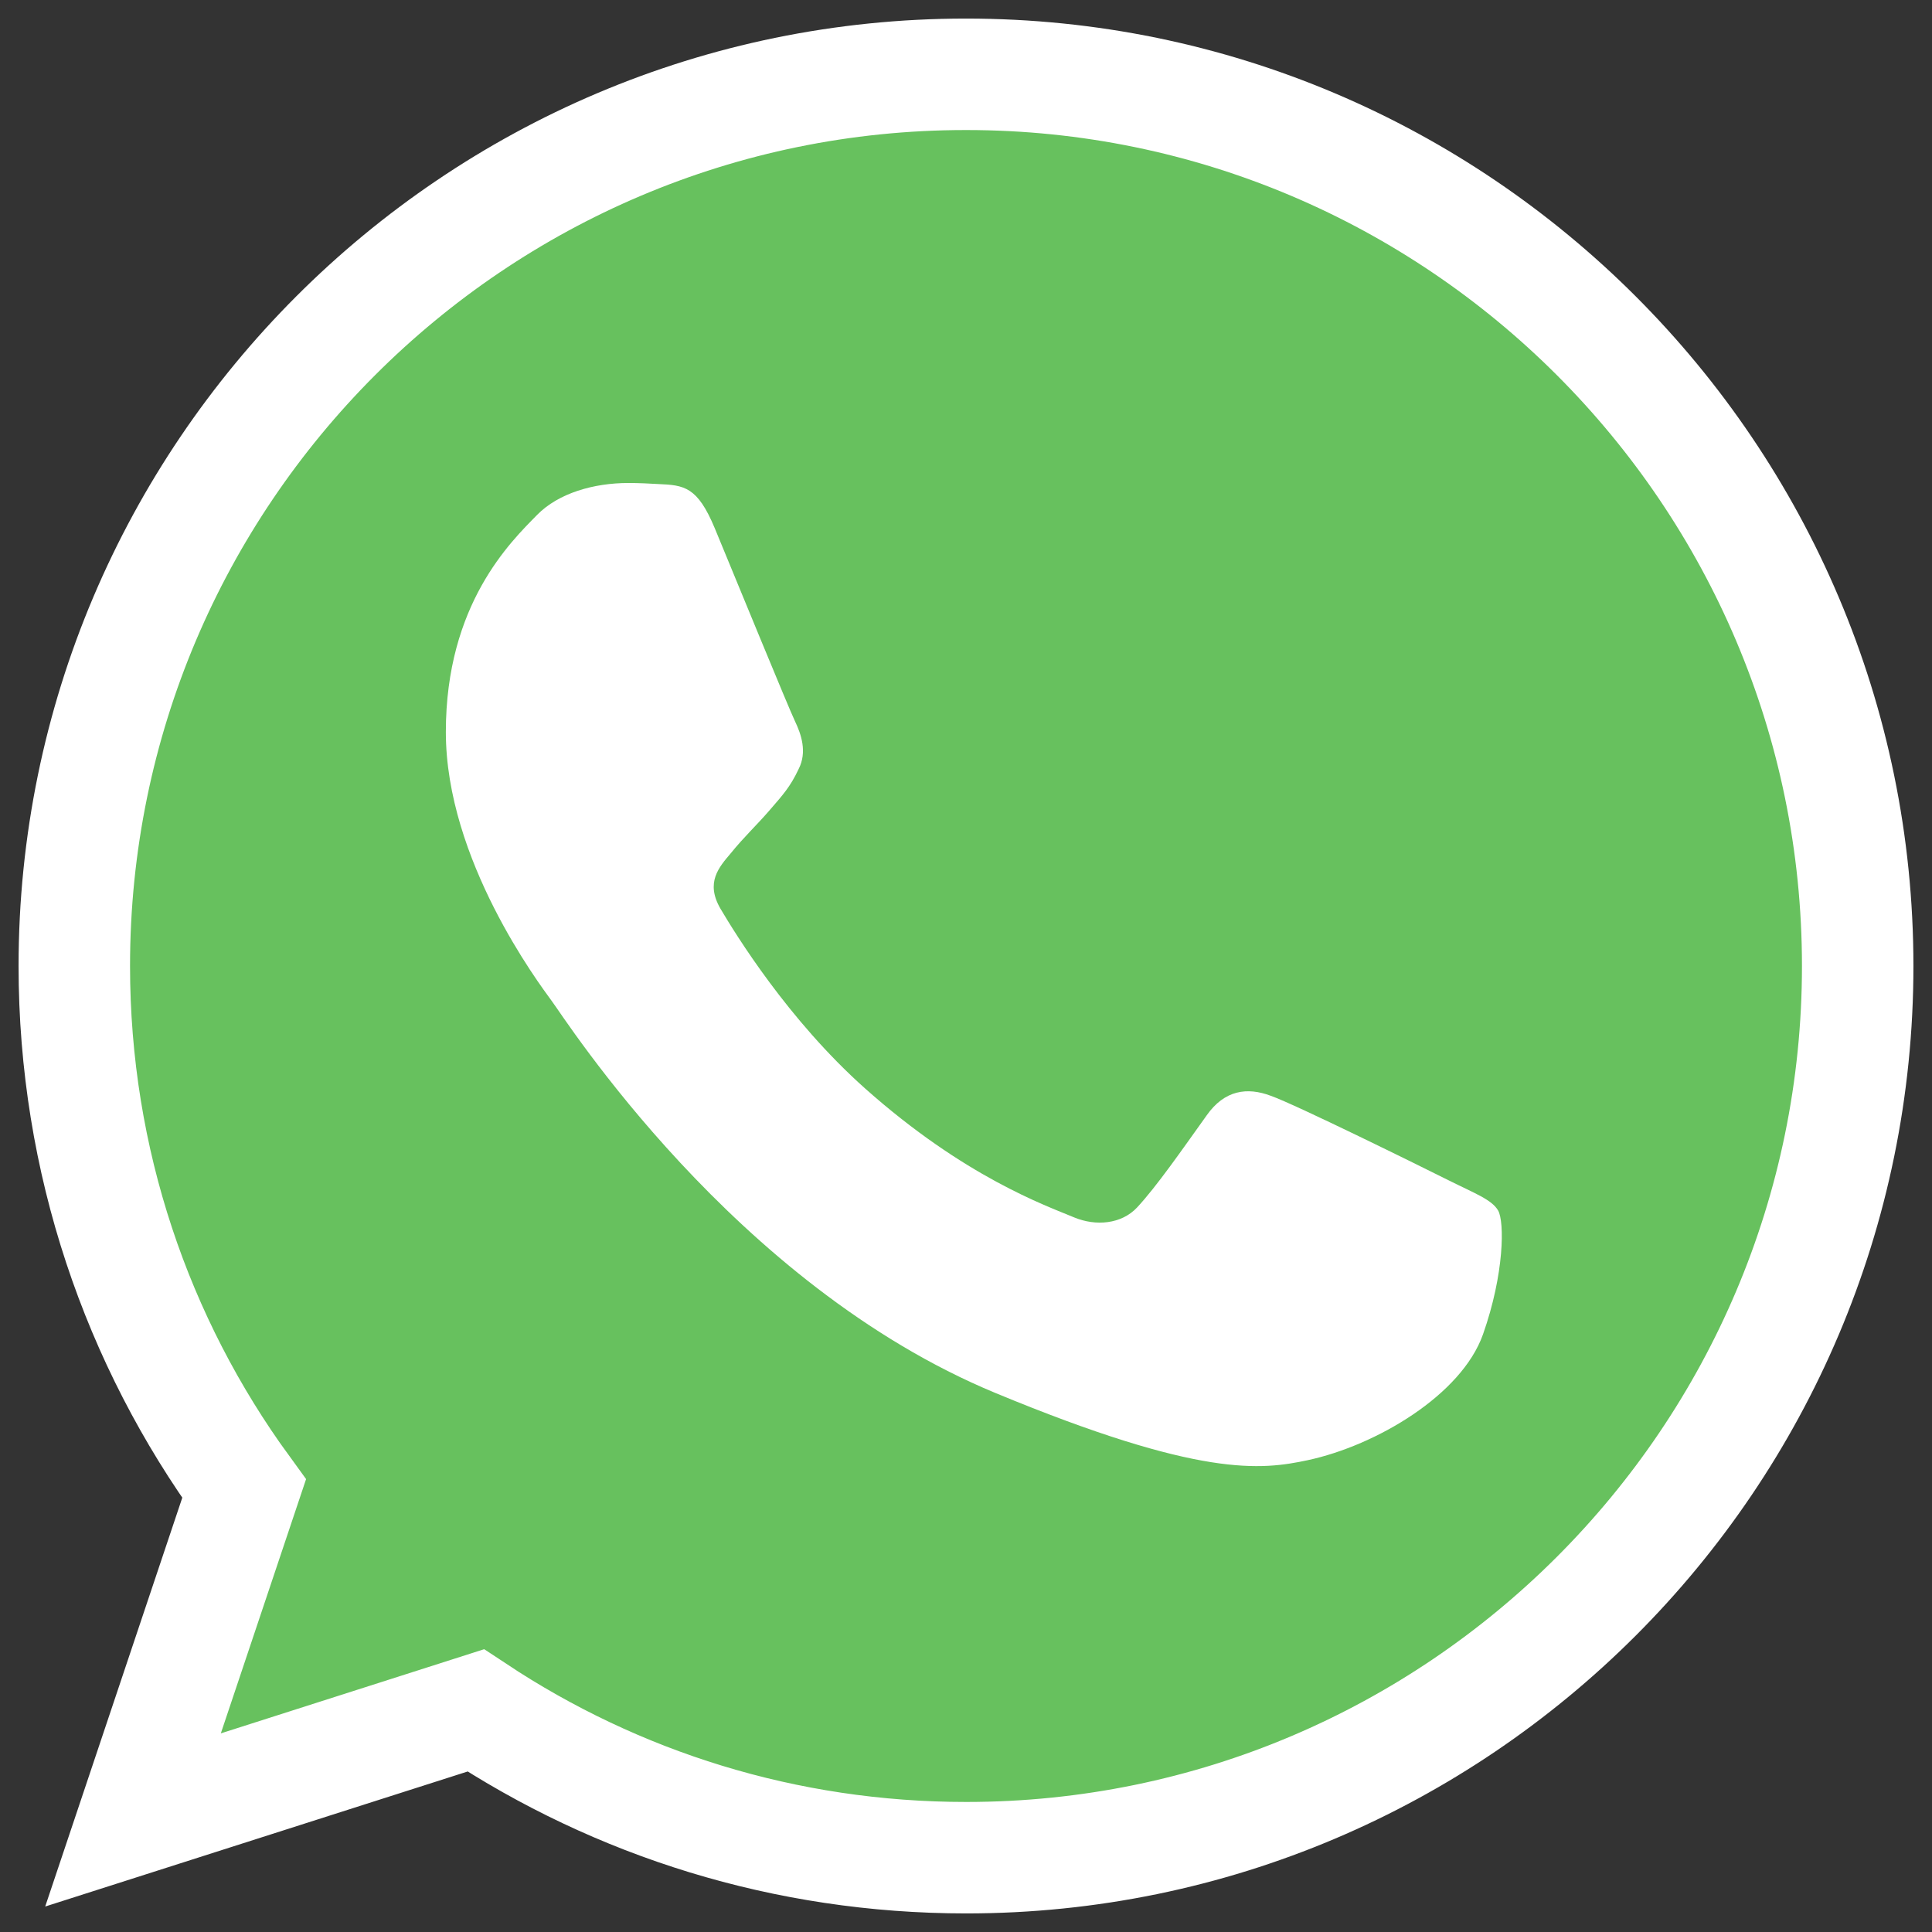 <?xml version="1.0" encoding="UTF-8" standalone="no"?>
<svg width="52px" height="52px" viewBox="0 0 52 52" version="1.1" xmlns="http://www.w3.org/2000/svg" xmlns:xlink="http://www.w3.org/1999/xlink">
    <rect x="0" y="0" width="52" height="52" fill="#333333" stroke="none"/>
    <!-- Generator: Sketch 3.8.3 (29802) - http://www.bohemiancoding.com/sketch -->
    <title>Group</title>
    <desc>Created with Sketch.</desc>
    <defs></defs>
    <g id="Icons" stroke="none" stroke-width="1" fill="none" fill-rule="evenodd">
        <g id="Group" transform="translate(2, 2)">
            <path d="M23.993,0 C10.762,0 0,10.765 0,24 C0,29.248 1.693,34.116 4.57,38.067 L1.58,46.984 L10.804,44.036 C14.599,46.547 19.126,48 24.007,48 C37.238,48 48,37.234 48,24 C48,10.766 37.238,0 24.007,0 L23.993,0 L23.993,0 Z" id="Whatsapp" stroke="#FFFFFF" stroke-width="3" fill="#67C15E"></path>
            <path d="M17.236,12.213 C16.771,11.099 16.418,11.057 15.713,11.028 C15.473,11.014 15.205,11 14.909,11 C13.992,11 13.033,11.268 12.454,11.861 C11.749,12.58 10,14.259 10,17.702 C10,21.144 12.511,24.474 12.849,24.94 C13.202,25.405 17.744,32.573 24.796,35.494 C30.312,37.78 31.948,37.568 33.203,37.3 C35.037,36.905 37.336,35.55 37.915,33.914 C38.493,32.277 38.493,30.88 38.323,30.583 C38.154,30.287 37.688,30.118 36.983,29.765 C36.278,29.412 32.851,27.719 32.202,27.493 C31.567,27.254 30.96,27.338 30.481,28.016 C29.804,28.961 29.141,29.921 28.605,30.499 C28.182,30.951 27.49,31.007 26.912,30.767 C26.136,30.443 23.964,29.68 21.284,27.296 C19.211,25.448 17.8,23.148 17.391,22.457 C16.982,21.752 17.349,21.342 17.673,20.961 C18.026,20.524 18.364,20.214 18.717,19.804 C19.07,19.395 19.267,19.183 19.493,18.704 C19.733,18.238 19.563,17.758 19.394,17.405 C19.225,17.053 17.814,13.61 17.236,12.213 L17.236,12.213 Z" id="path" fill="#FFFFFF"></path>
        </g>
    </g>
</svg>